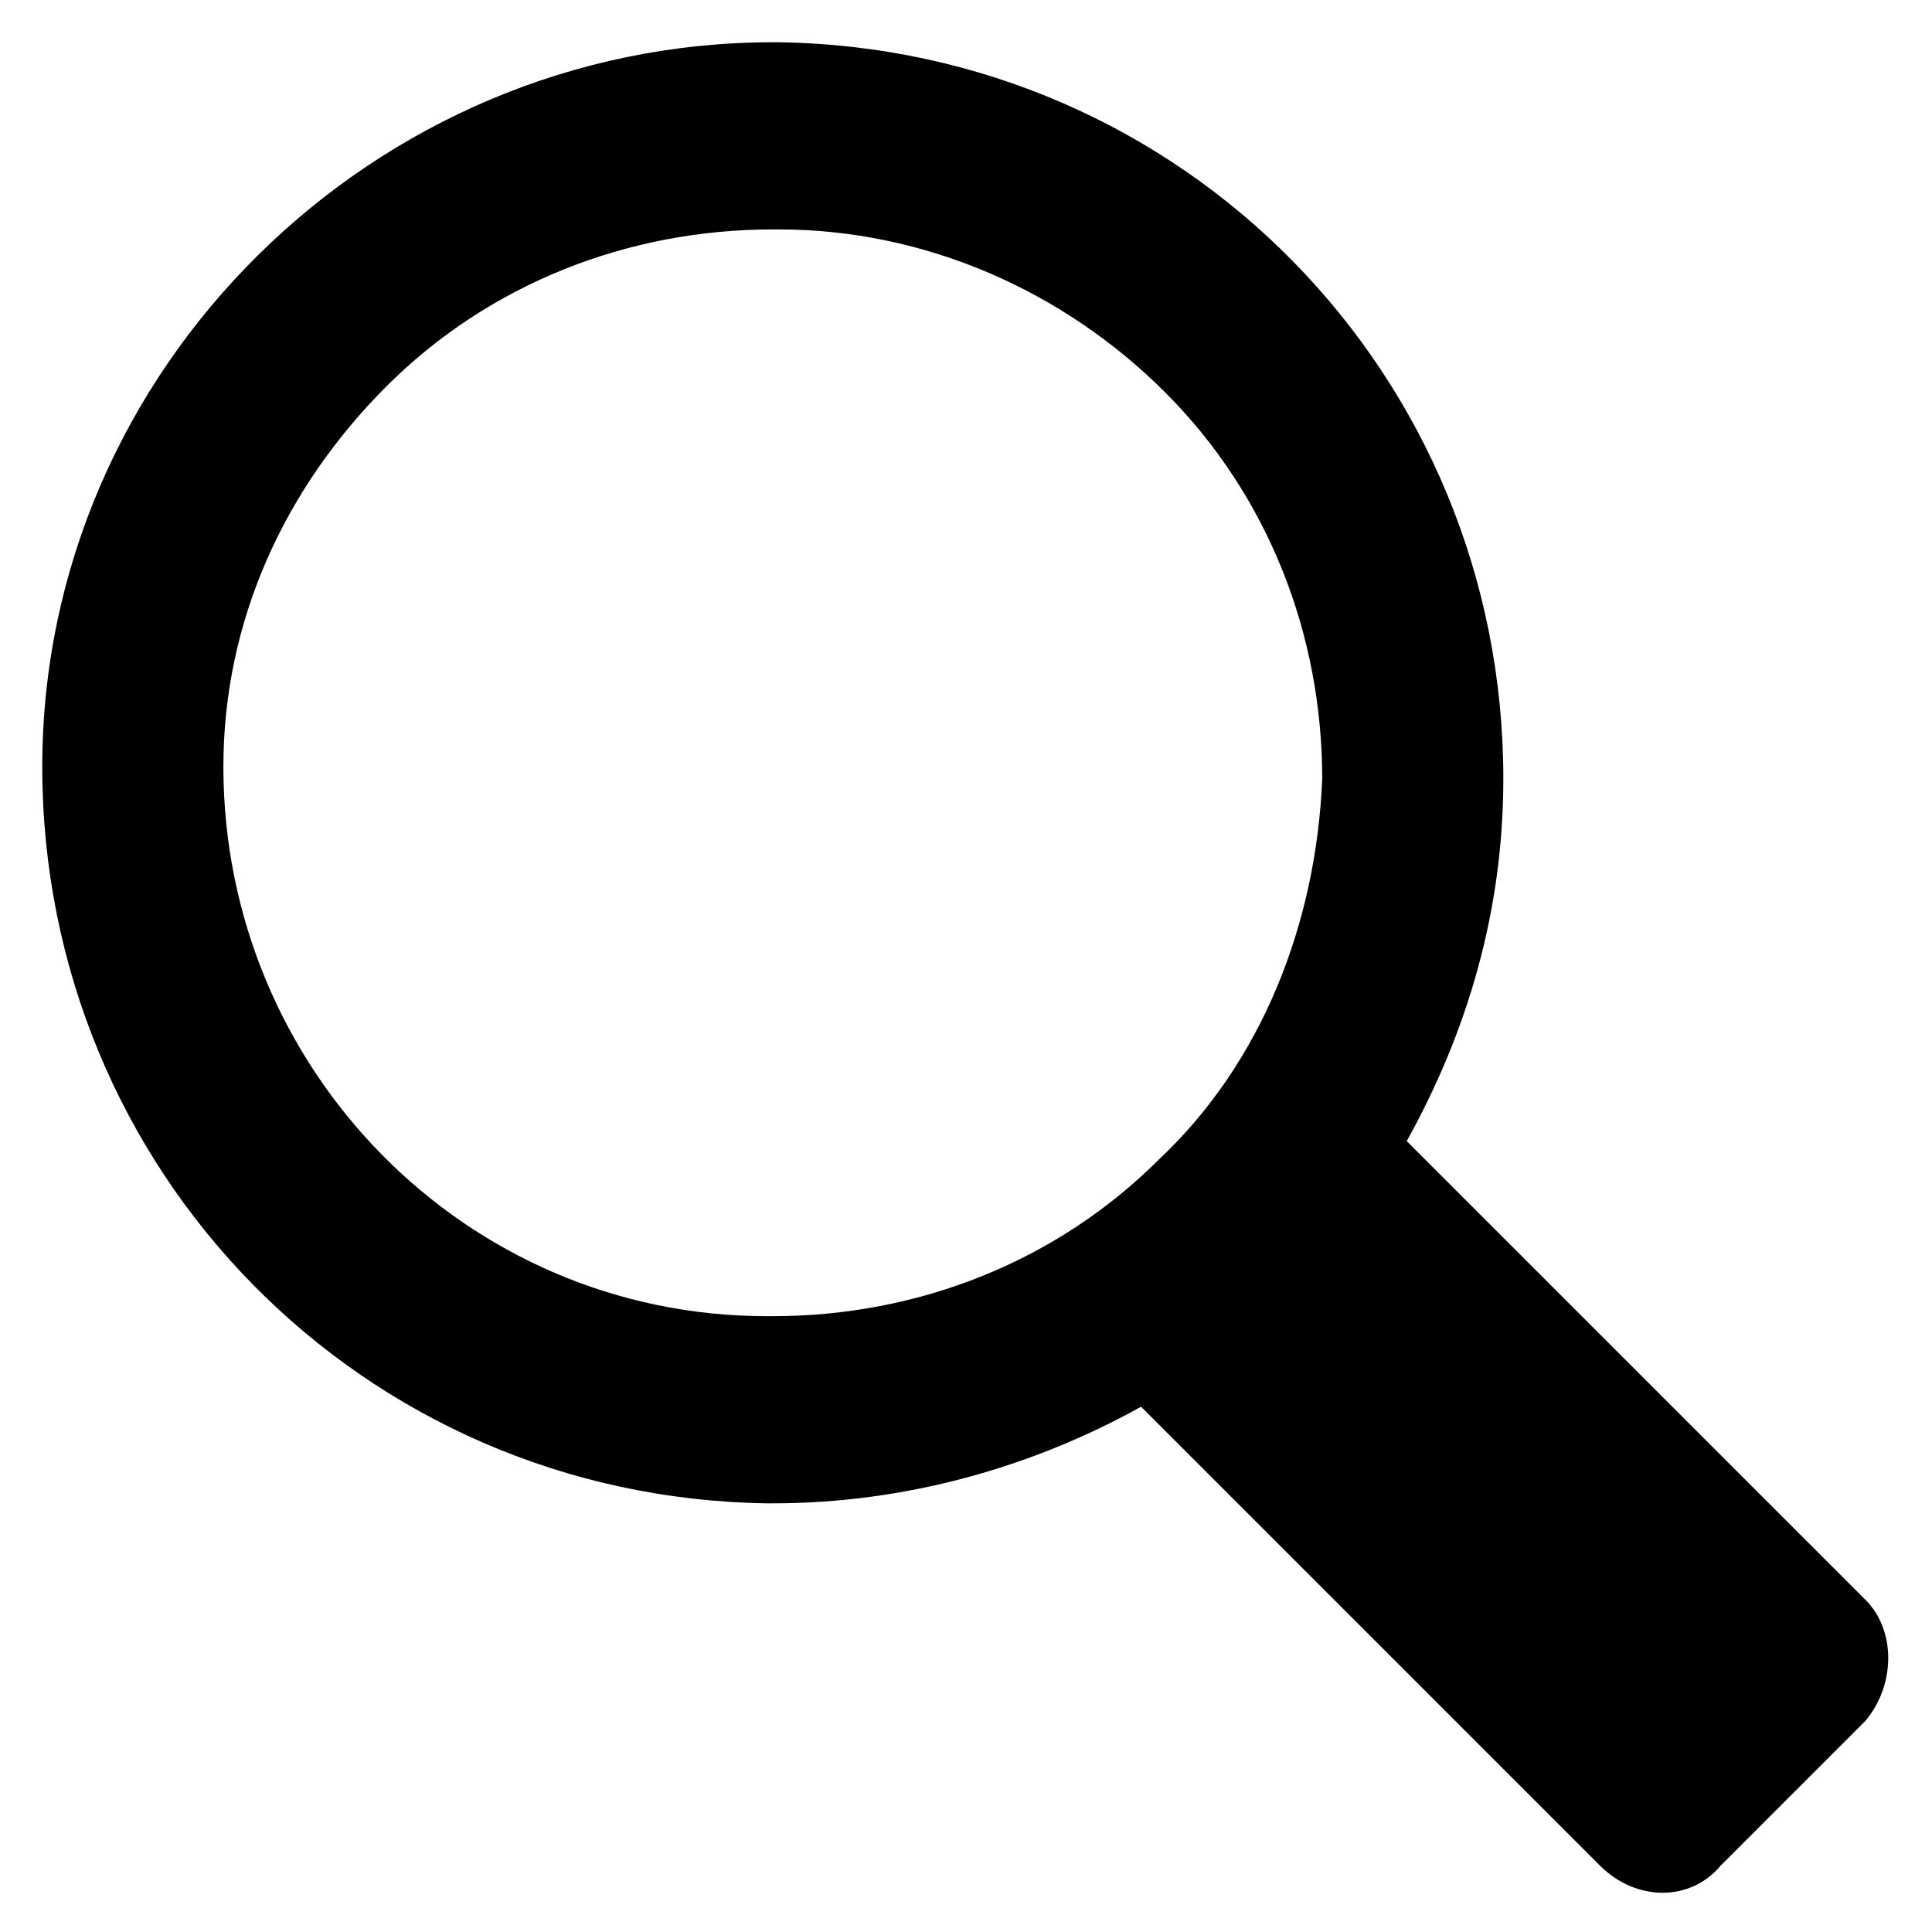<?xml version="1.0" encoding="utf-8"?>
<!-- Generator: Adobe Illustrator 19.0.0, SVG Export Plug-In . SVG Version: 6.00 Build 0)  -->
<svg version="1.1" id="Layer_1" xmlns="http://www.w3.org/2000/svg" xmlns:xlink="http://www.w3.org/1999/xlink" x="0px" y="0px"
	 viewBox="-404 282.3 32 32" style="enable-background:new -404 282.3 32 32;" xml:space="preserve">
<path d="M-373.1,308.8l-0.2-0.2l0,0l-7.4-7.4c1-1.8,1.6-3.8,1.6-6c0-6.7-5.3-12.1-12-12.2h-0.1c-6.6,0-12.1,5.4-12.1,12
	c0,6.7,5.3,12.1,12,12.2h0.1c2.2,0,4.3-0.6,6.1-1.6l7.4,7.4l0,0l0.2,0.2c0.6,0.6,1.5,0.6,2,0l2.4-2.4
	C-372.6,310.2-372.6,309.3-373.1,308.8z M-384.8,301.5c-1.7,1.7-4,2.6-6.4,2.6h-0.1c-5,0-9-4.1-9-9.1c0-2.4,1-4.6,2.7-6.3
	c1.7-1.7,4-2.6,6.4-2.6h0.1c2.4,0,4.7,1,6.4,2.7c1.7,1.7,2.6,4,2.6,6.4C-382.2,297.6-383.1,299.9-384.8,301.5z"/>
</svg>
